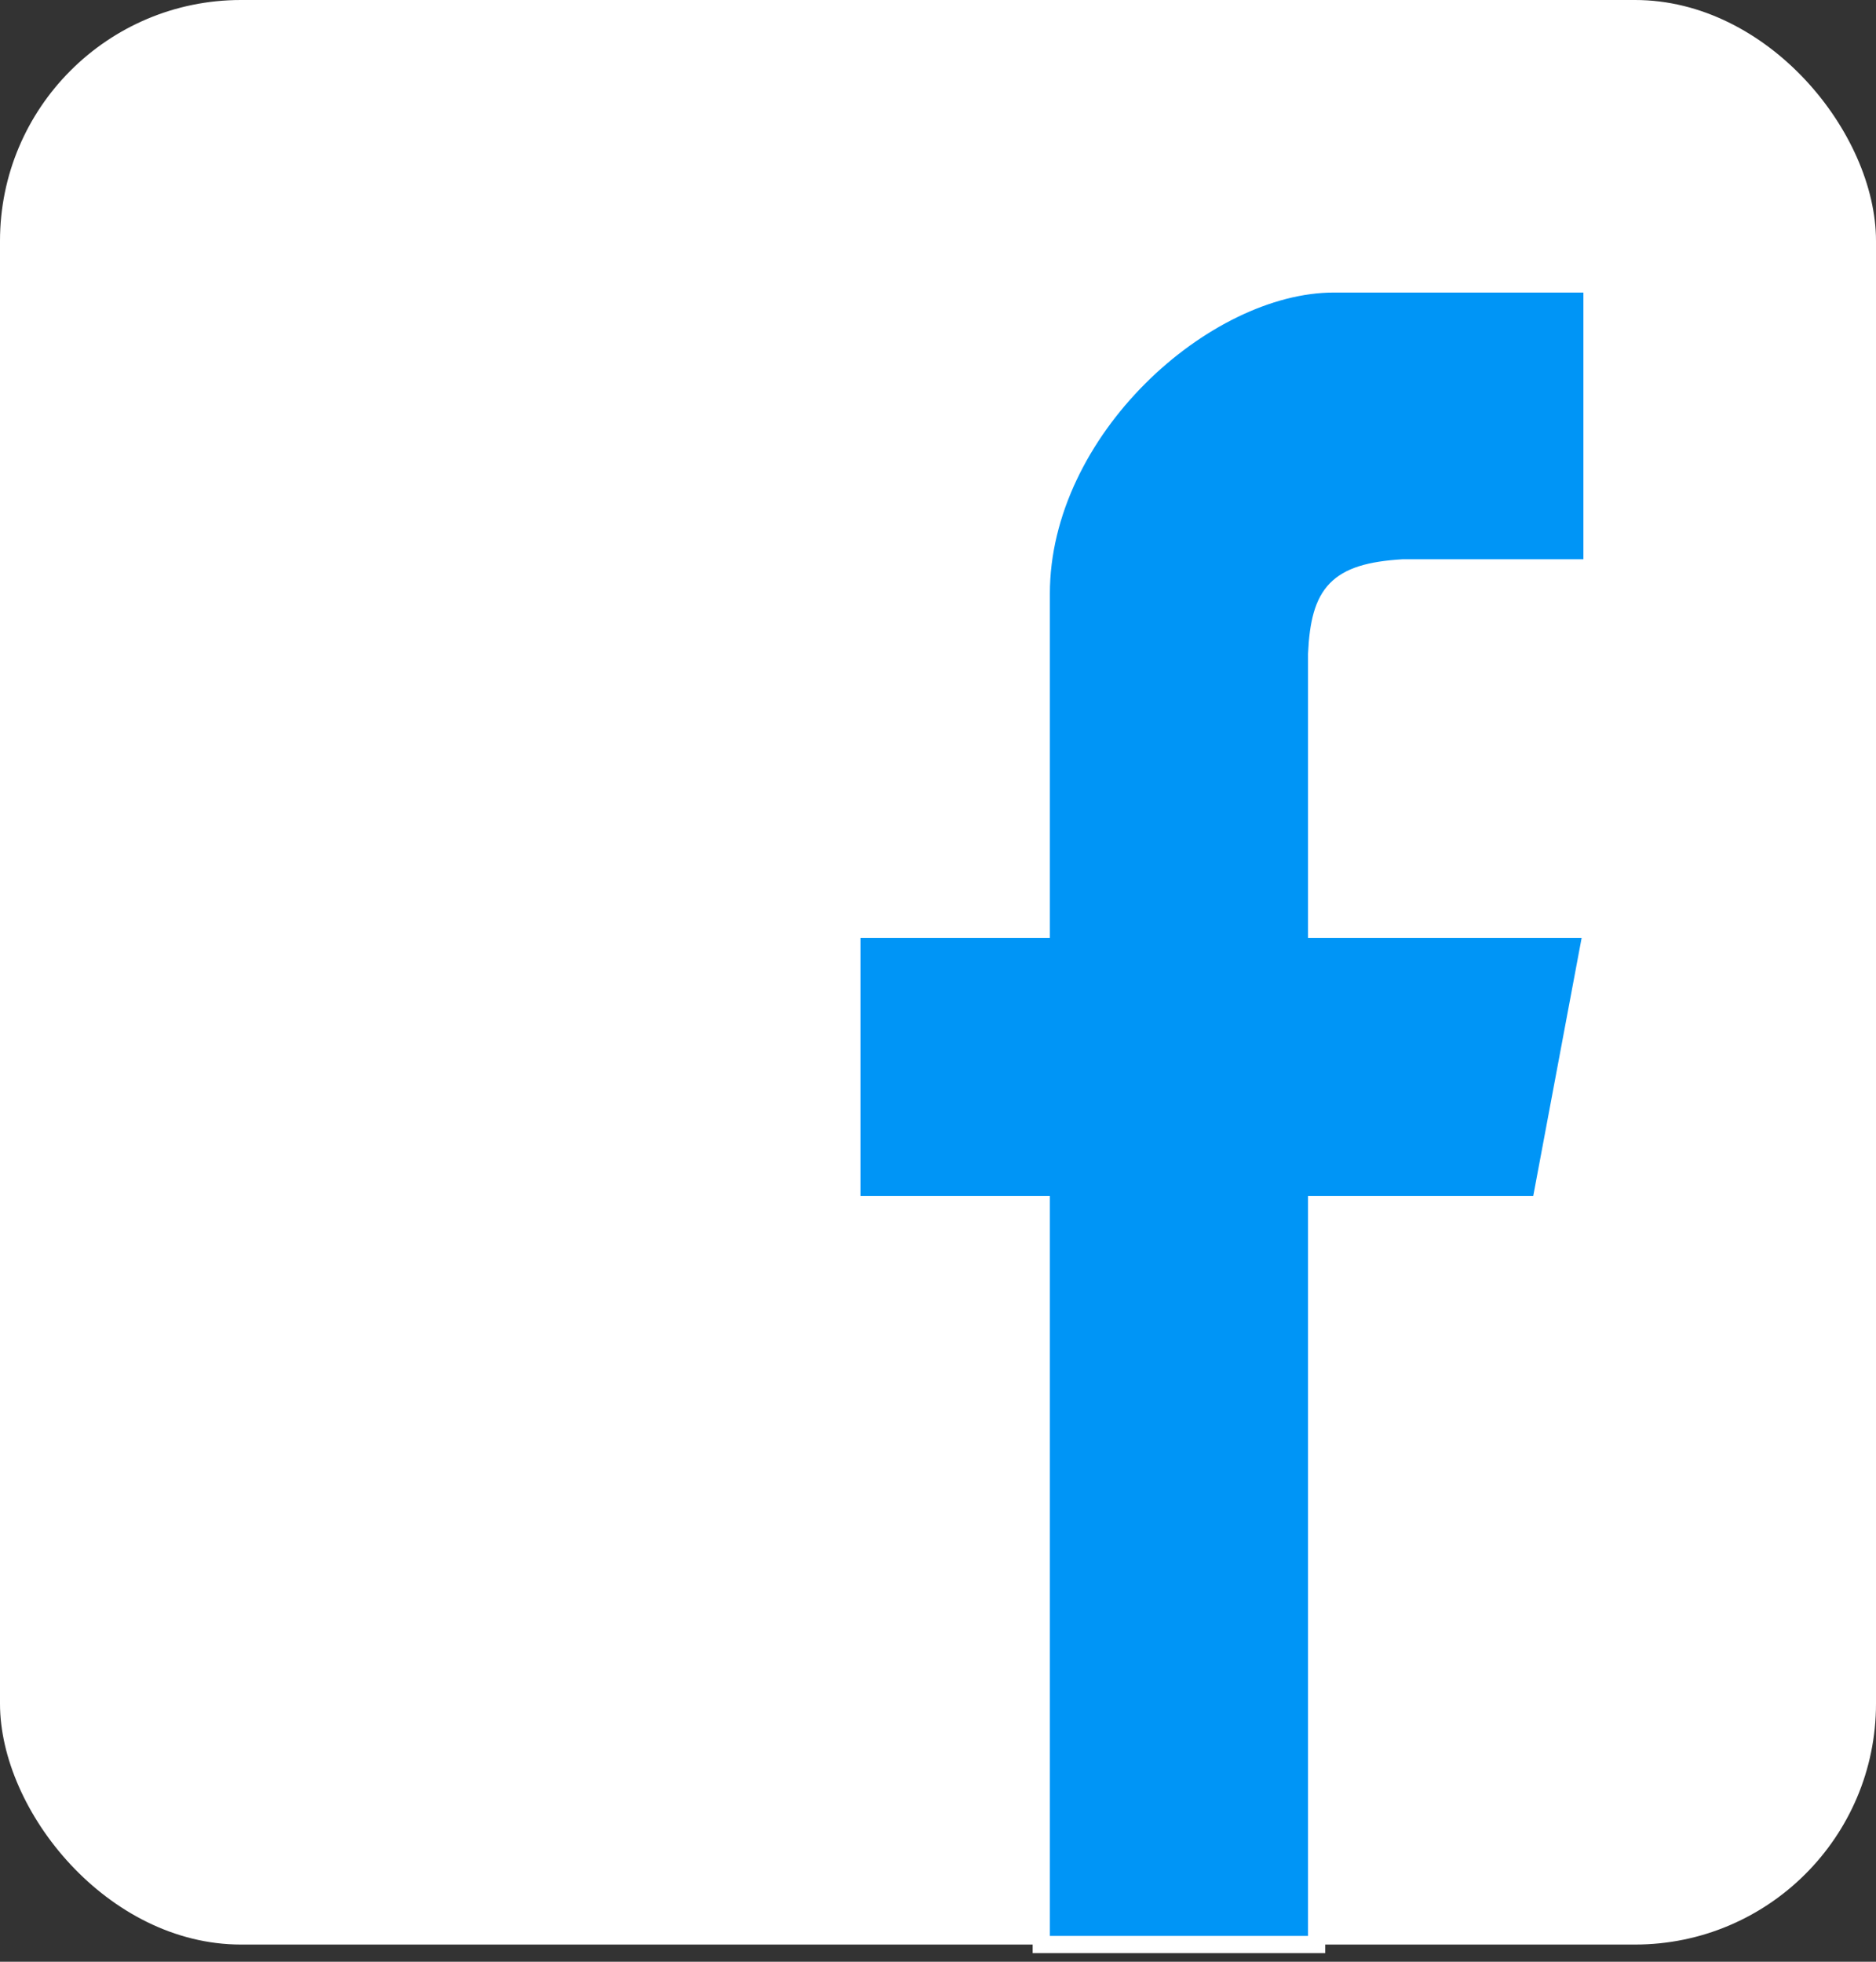 <svg width="109" height="114" viewBox="0 0 109 114" fill="none" xmlns="http://www.w3.org/2000/svg">
<rect x="0" y="0" width="109" height="114" fill="#333333" stroke="none"/>
<rect width="109" height="113" rx="14" fill="white"/>
<path d="M76.5 113H60.5V70H49.5V54H60.5V34.5C60.5 25 70 16.5 77.5 16.5H92.5V33H81.5C77.66 33.238 76.666 34.424 76.5 38V54H92.5L89.5 70H76.5V113Z" fill="#0095F6" stroke="white"/>
</svg>

